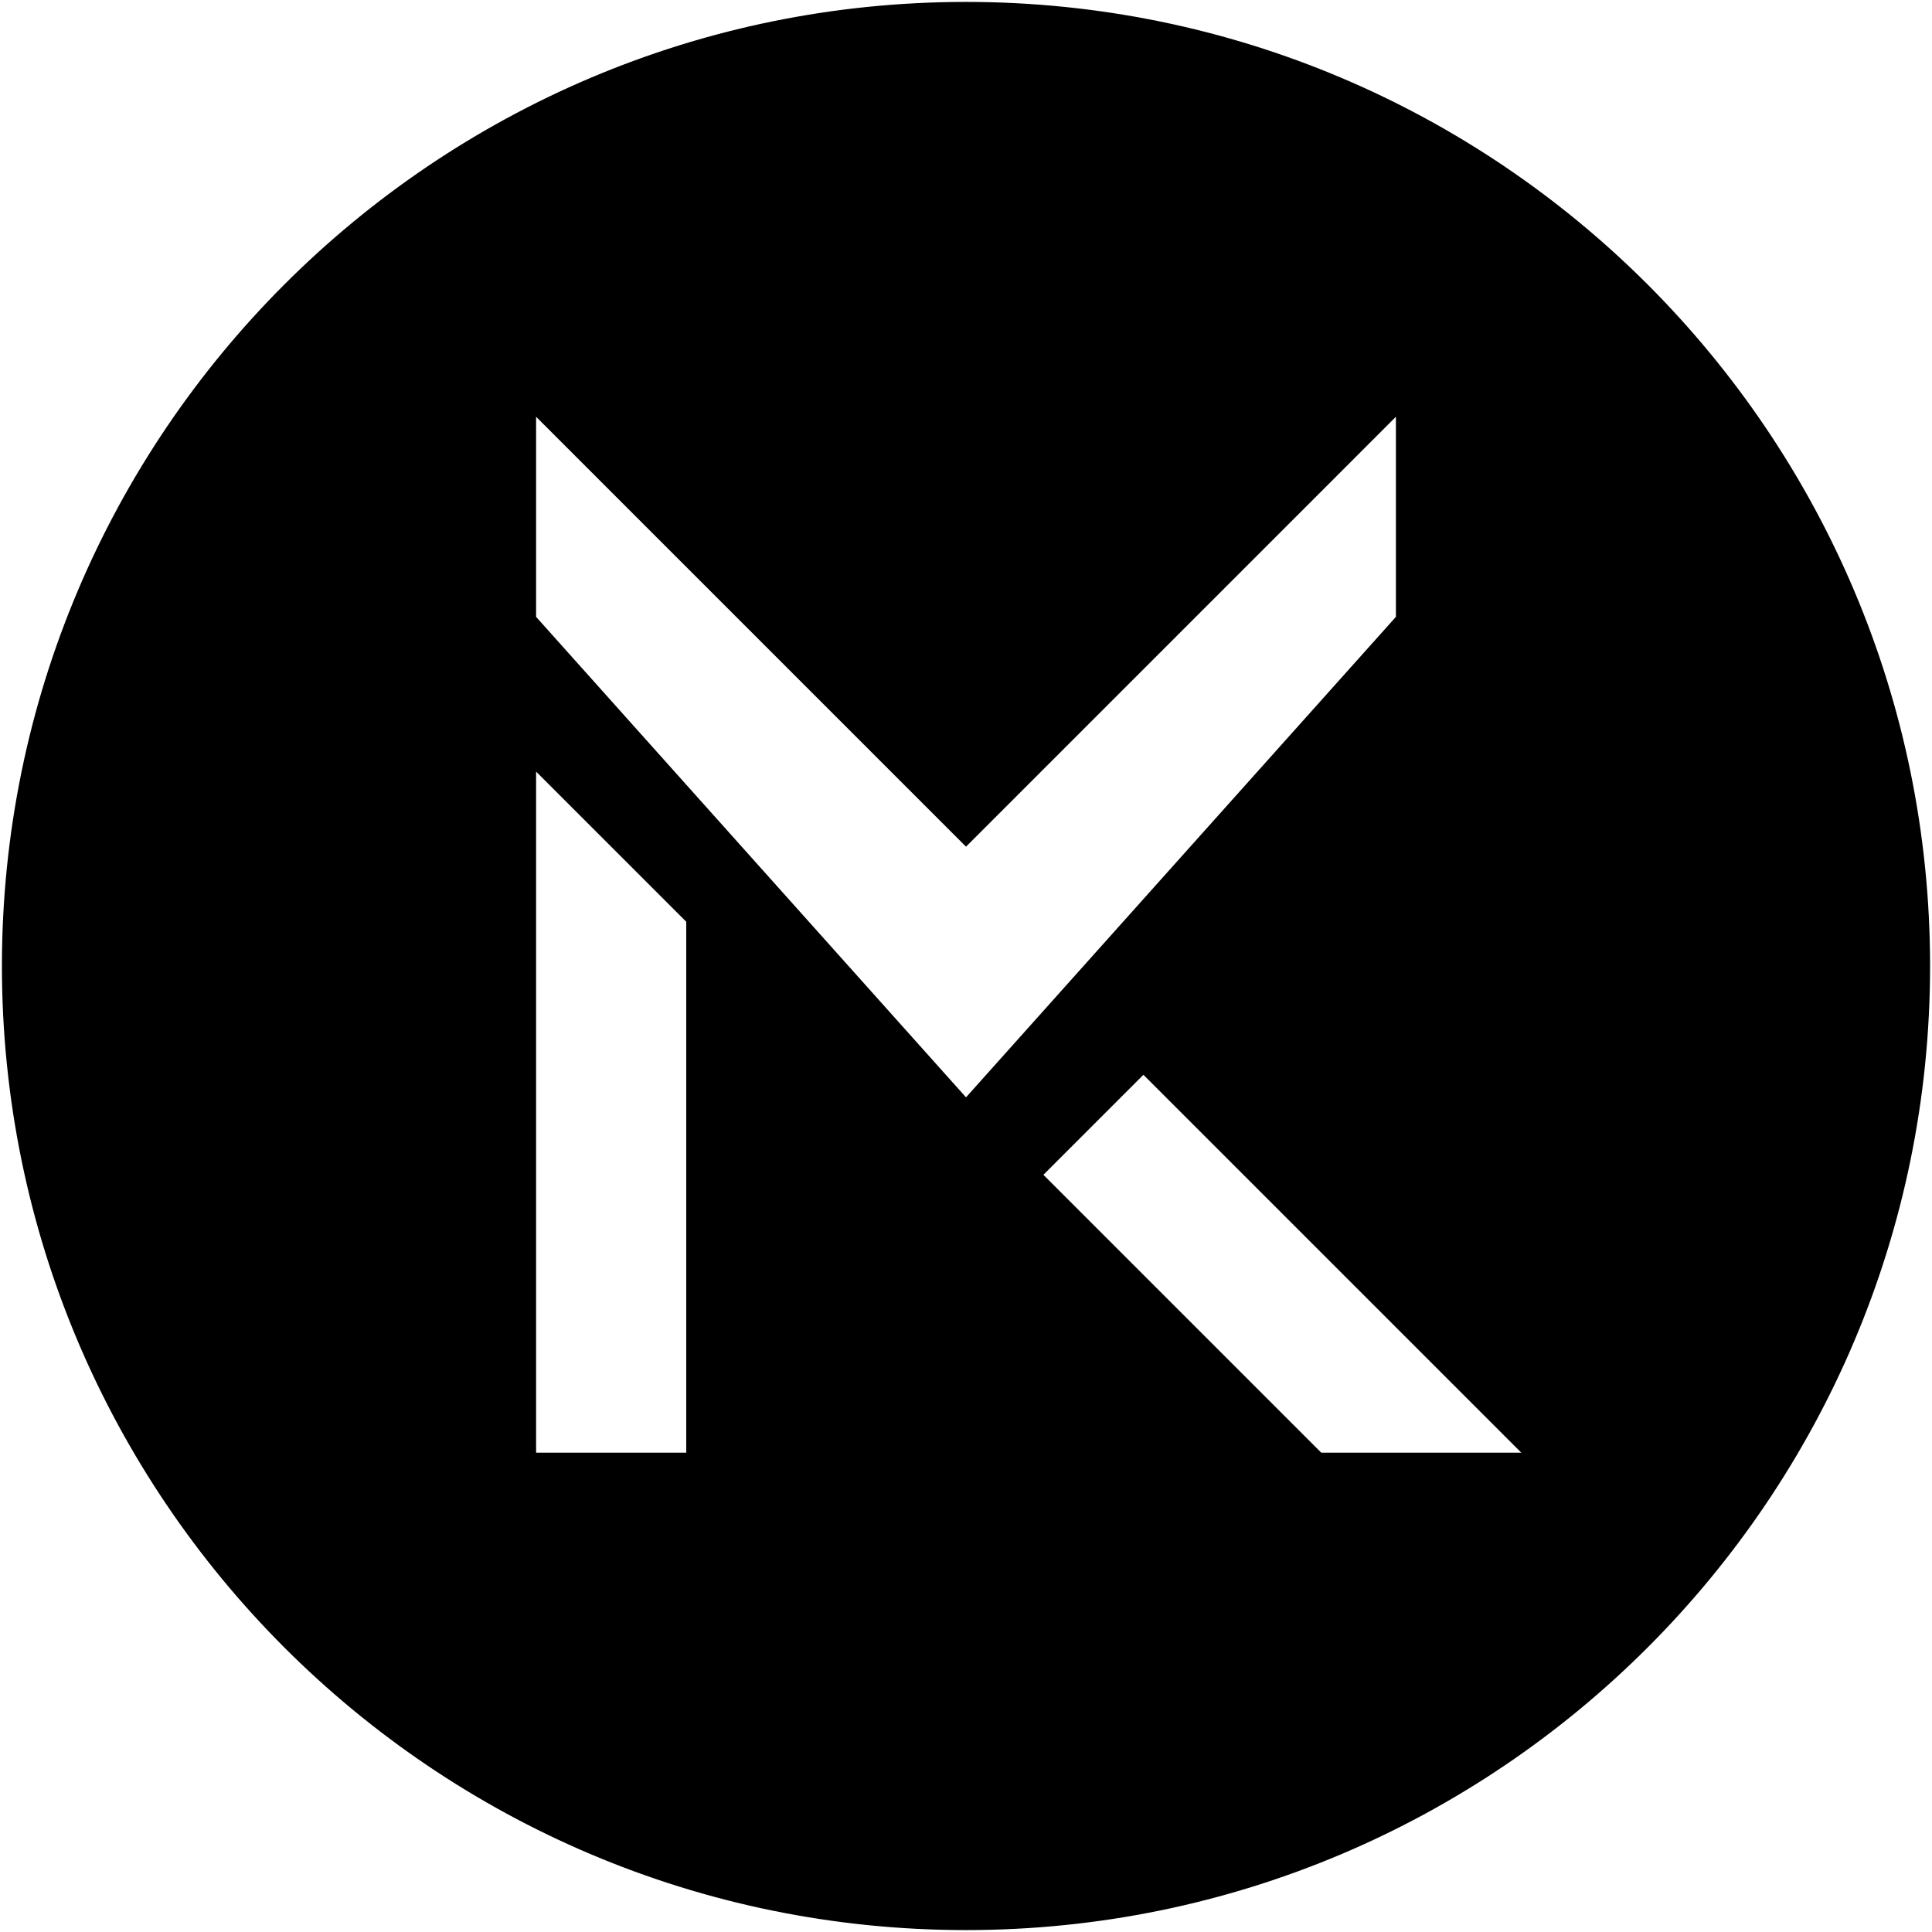 <?xml version="1.0" standalone="no"?><!-- Generator: Gravit.io --><svg xmlns="http://www.w3.org/2000/svg" xmlns:xlink="http://www.w3.org/1999/xlink" style="isolation:isolate" viewBox="418.862 348.862 762.276 762.276" width="762.276" height="762.276"><path d=" M 420 730 C 420 520.272 590.272 350 800 350 C 1009.728 350 1180 520.272 1180 730 C 1180 939.728 1009.728 1110 800 1110 C 590.272 1110 420 939.728 420 730 Z  M 800.001 782.386 L 970.001 592.386 L 970.001 512.386 L 800.001 682.386 L 630.001 512.386 L 630.001 592.387 L 800.001 782.386 M 940.002 922.387 L 830.001 812.386 L 870.001 772.386 L 1020.001 922.386 L 940.002 922.387 M 690.001 712.386 L 690.001 922.386 L 630.001 922.387 L 630.001 652.386 L 690.001 712.386 M 800.001 782.386 Z " fill-rule="evenodd" fill="rgb(0,0,0)" vector-effect="non-scaling-stroke" stroke-width="0.759" stroke="rgb(0,0,0)" stroke-linejoin="miter" stroke-linecap="square" stroke-miterlimit="3"/></svg>